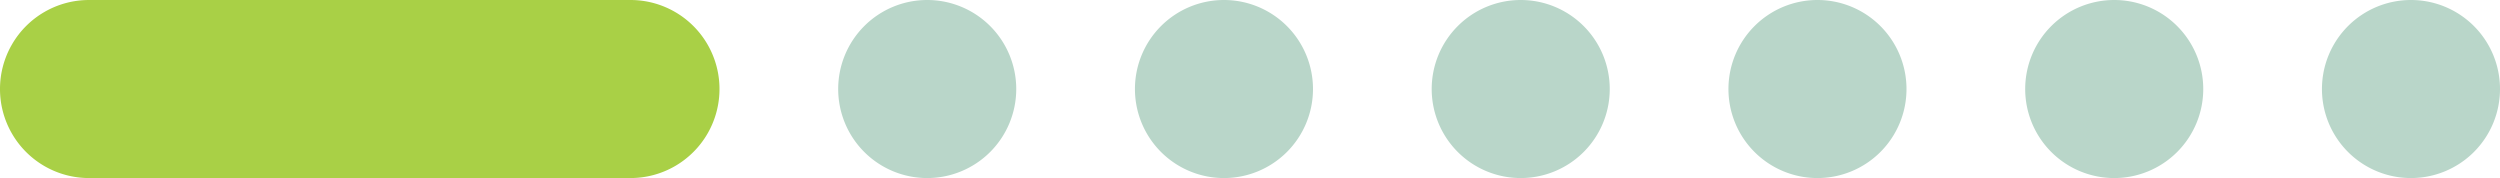 <svg id="Component_50_6" data-name="Component 50 – 6" xmlns="http://www.w3.org/2000/svg" width="168.491" height="12" viewBox="0 0 168.491 12">
  <path id="Path_42" data-name="Path 42" d="M6,0A6,6,0,1,1,0,6,6,6,0,0,1,6,0Z" transform="translate(156.491)" fill="#b9d6c9"/>
  <path id="Path_41" data-name="Path 41" d="M6,0A6,6,0,1,1,0,6,6,6,0,0,1,6,0Z" transform="translate(136.491)" fill="#b9d6c9"/>
  <path id="Path_40" data-name="Path 40" d="M6,0A6,6,0,1,1,0,6,6,6,0,0,1,6,0Z" transform="translate(116.491)" fill="#b9d6c9"/>
  <path id="Path_39" data-name="Path 39" d="M6,0A6,6,0,1,1,0,6,6,6,0,0,1,6,0Z" transform="translate(96.491)" fill="#b9d6c9"/>
  <path id="Path_38" data-name="Path 38" d="M6,0A6,6,0,1,1,0,6,6,6,0,0,1,6,0Z" transform="translate(76.491)" fill="#b9d6c9"/>
  <path id="Path_37" data-name="Path 37" d="M6,0A6,6,0,1,1,0,6,6,6,0,0,1,6,0Z" transform="translate(56.491)" fill="#b9d6c9"/>
  <path id="Path_36" data-name="Path 36" d="M6,0H42.491a6,6,0,0,1,0,12H6A6,6,0,0,1,6,0Z" fill="#a9d046"/>
</svg>
